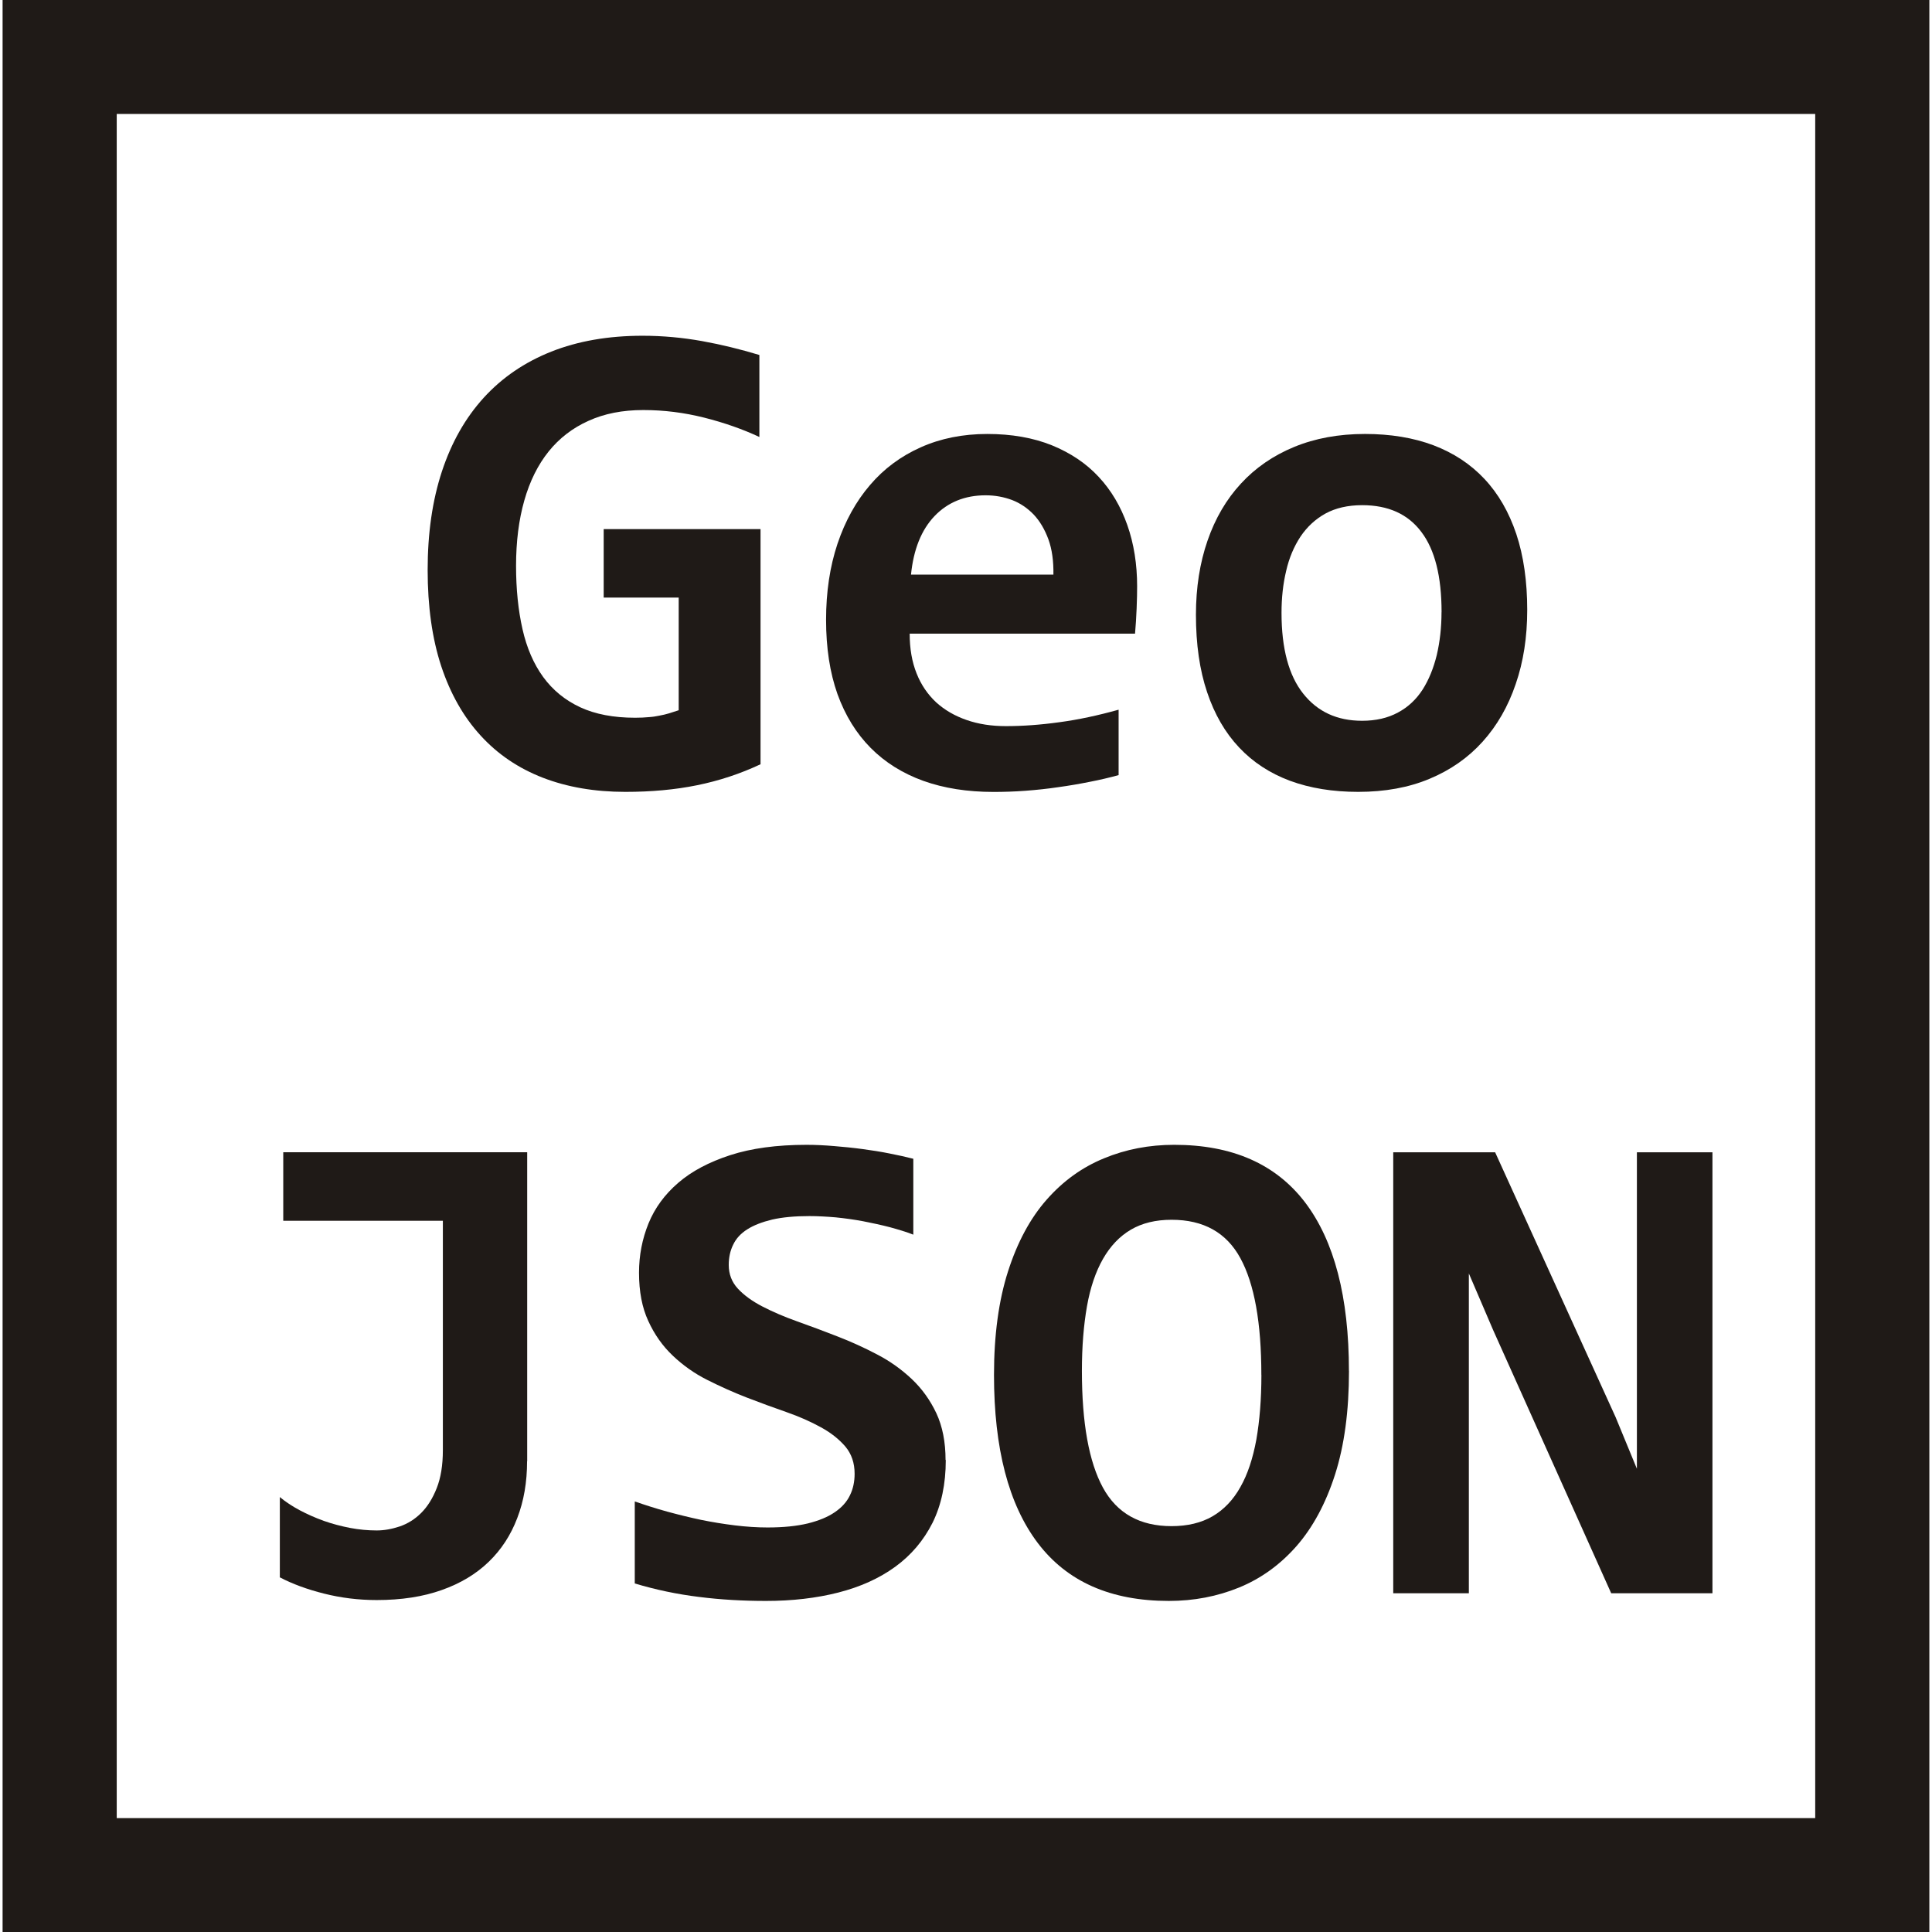 <?xml version="1.0" encoding="UTF-8"?>
<!DOCTYPE svg PUBLIC "-//W3C//DTD SVG 1.1//EN" "http://www.w3.org/Graphics/SVG/1.1/DTD/svg11.dtd">
<!-- Creator: CorelDRAW -->
<svg xmlns="http://www.w3.org/2000/svg" xml:space="preserve" width="35px" height="35px" style="shape-rendering:geometricPrecision; text-rendering:geometricPrecision; image-rendering:optimizeQuality; fill-rule:evenodd; clip-rule:evenodd"
viewBox="0 0 34.96 35.055"
 xmlns:xlink="http://www.w3.org/1999/xlink">
 <defs>
  <style type="text/css">
   <![CDATA[
    .str0 {stroke:#1F1A17;stroke-width:2.071}
    .fil0 {fill:none}
    .fil1 {fill:#1F1A17;fill-rule:nonzero}
   ]]>
  </style>
 </defs>
 <g id="Vrstva_x0020_1">
  <g id="_135234120">
   <rect id="_135236472" class="fil0 str0" x="1.035" y="1.032" width="32.889" height="32.992"/>
   <path id="_135259392" class="fil1" d="M10.906 10.843l0 -1.243 2.846 0 0 4.267c-0.366,0.172 -0.75,0.299 -1.149,0.38 -0.401,0.082 -0.836,0.121 -1.304,0.121 -0.556,0 -1.055,-0.086 -1.498,-0.257 -0.443,-0.172 -0.819,-0.426 -1.128,-0.765 -0.311,-0.339 -0.549,-0.759 -0.715,-1.26 -0.165,-0.503 -0.246,-1.085 -0.246,-1.745 0,-0.667 0.086,-1.262 0.259,-1.788 0.174,-0.527 0.426,-0.971 0.759,-1.337 0.334,-0.366 0.742,-0.644 1.225,-0.836 0.485,-0.192 1.036,-0.288 1.657,-0.288 0.368,0 0.725,0.034 1.074,0.096 0.349,0.063 0.698,0.148 1.045,0.253l0 1.488c-0.303,-0.142 -0.637,-0.259 -1.001,-0.351 -0.365,-0.092 -0.733,-0.138 -1.105,-0.138 -0.376,0 -0.708,0.065 -0.995,0.196 -0.288,0.129 -0.529,0.315 -0.723,0.556 -0.194,0.242 -0.341,0.537 -0.441,0.888 -0.1,0.351 -0.15,0.748 -0.15,1.187 0,0.426 0.04,0.809 0.117,1.149 0.077,0.341 0.203,0.631 0.376,0.869 0.174,0.238 0.397,0.42 0.671,0.548 0.274,0.127 0.606,0.19 0.997,0.19 0.094,0 0.176,-0.004 0.246,-0.011 0.069,-0.004 0.134,-0.014 0.194,-0.027 0.063,-0.012 0.121,-0.025 0.176,-0.042 0.054,-0.017 0.113,-0.036 0.174,-0.056l0 -2.044 -1.358 0z"/>
   <path id="_1352593921" class="fil1" d="M20.585 10.64c0,0.102 -0.002,0.234 -0.009,0.399 -0.006,0.163 -0.017,0.316 -0.029,0.458l-4.089 0c0,0.273 0.042,0.514 0.126,0.723 0.083,0.209 0.203,0.382 0.355,0.524 0.155,0.14 0.338,0.246 0.552,0.32 0.215,0.075 0.451,0.111 0.713,0.111 0.303,0 0.627,-0.023 0.971,-0.071 0.345,-0.046 0.702,-0.123 1.074,-0.227l0 1.187c-0.159,0.043 -0.332,0.085 -0.52,0.121 -0.188,0.038 -0.38,0.071 -0.577,0.098 -0.194,0.029 -0.393,0.05 -0.593,0.065 -0.198,0.015 -0.393,0.021 -0.581,0.021 -0.474,0 -0.899,-0.067 -1.273,-0.201 -0.376,-0.136 -0.693,-0.334 -0.955,-0.598 -0.261,-0.263 -0.462,-0.589 -0.602,-0.976 -0.138,-0.389 -0.207,-0.838 -0.207,-1.348 0,-0.505 0.069,-0.965 0.207,-1.379 0.14,-0.416 0.337,-0.771 0.59,-1.066 0.253,-0.297 0.56,-0.524 0.921,-0.685 0.36,-0.161 0.763,-0.242 1.208,-0.242 0.441,0 0.832,0.069 1.17,0.205 0.338,0.138 0.623,0.328 0.85,0.573 0.228,0.244 0.401,0.537 0.52,0.875 0.119,0.338 0.178,0.71 0.178,1.114zm-1.519 -0.213c0.004,-0.246 -0.025,-0.459 -0.09,-0.639 -0.067,-0.182 -0.155,-0.332 -0.268,-0.452 -0.113,-0.117 -0.242,-0.205 -0.391,-0.263 -0.15,-0.056 -0.309,-0.086 -0.481,-0.086 -0.376,0 -0.686,0.126 -0.926,0.376 -0.24,0.251 -0.382,0.606 -0.428,1.063l2.583 0z"/>
   <path id="_13525939212" class="fil1" d="M27.663 11.069c0,0.491 -0.069,0.938 -0.209,1.343 -0.138,0.407 -0.338,0.754 -0.6,1.045 -0.261,0.29 -0.581,0.514 -0.961,0.673 -0.378,0.159 -0.811,0.238 -1.297,0.238 -0.462,0 -0.873,-0.067 -1.237,-0.201 -0.364,-0.136 -0.671,-0.336 -0.923,-0.604 -0.253,-0.268 -0.447,-0.602 -0.581,-1.003 -0.136,-0.403 -0.203,-0.871 -0.203,-1.406 0,-0.493 0.071,-0.942 0.211,-1.346 0.14,-0.405 0.343,-0.75 0.606,-1.034 0.263,-0.286 0.585,-0.508 0.964,-0.664 0.38,-0.157 0.809,-0.236 1.287,-0.236 0.464,0 0.879,0.069 1.241,0.205 0.363,0.138 0.673,0.341 0.925,0.61 0.253,0.269 0.445,0.602 0.579,1.001 0.132,0.397 0.198,0.857 0.198,1.379zm-1.554 0.038c0,-0.646 -0.121,-1.131 -0.366,-1.454 -0.242,-0.324 -0.6,-0.487 -1.074,-0.487 -0.261,0 -0.483,0.052 -0.667,0.152 -0.184,0.102 -0.334,0.242 -0.454,0.42 -0.117,0.178 -0.205,0.384 -0.259,0.621 -0.057,0.238 -0.084,0.491 -0.084,0.761 0,0.648 0.132,1.137 0.393,1.465 0.261,0.33 0.616,0.493 1.07,0.493 0.249,0 0.466,-0.05 0.65,-0.15 0.184,-0.098 0.332,-0.238 0.447,-0.416 0.113,-0.178 0.198,-0.387 0.257,-0.627 0.056,-0.24 0.086,-0.5 0.086,-0.777z"/>
   <path id="_135259392123" class="fil1" d="M9.516 26.514c0,0.376 -0.058,0.719 -0.178,1.03 -0.117,0.309 -0.29,0.575 -0.52,0.796 -0.228,0.22 -0.512,0.391 -0.85,0.51 -0.338,0.121 -0.732,0.182 -1.181,0.182 -0.33,0 -0.65,-0.04 -0.955,-0.117 -0.307,-0.077 -0.575,-0.176 -0.802,-0.295l0 -1.457c0.102,0.086 0.222,0.165 0.358,0.238 0.138,0.073 0.284,0.138 0.439,0.194 0.155,0.055 0.313,0.096 0.476,0.128 0.163,0.031 0.326,0.046 0.485,0.046 0.134,0 0.274,-0.025 0.418,-0.073 0.146,-0.05 0.276,-0.132 0.389,-0.245 0.115,-0.115 0.209,-0.265 0.282,-0.451 0.073,-0.184 0.111,-0.414 0.111,-0.687l0 -4.163 -2.896 0 0 -1.243 4.426 0 0 5.606z"/>
   <path id="_1352593921234" class="fil1" d="M17.113 26.491c0,0.437 -0.08,0.815 -0.24,1.139 -0.163,0.322 -0.387,0.587 -0.677,0.798 -0.29,0.211 -0.635,0.366 -1.034,0.468 -0.401,0.102 -0.838,0.152 -1.31,0.152 -0.42,0 -0.828,-0.023 -1.218,-0.073 -0.393,-0.048 -0.779,-0.129 -1.164,-0.244l0 -1.488c0.188,0.065 0.384,0.128 0.587,0.184 0.205,0.056 0.409,0.106 0.616,0.15 0.205,0.042 0.411,0.075 0.614,0.1 0.205,0.025 0.403,0.038 0.593,0.038 0.286,0 0.529,-0.025 0.729,-0.073 0.201,-0.05 0.364,-0.117 0.489,-0.203 0.127,-0.086 0.219,-0.188 0.276,-0.307 0.058,-0.117 0.085,-0.249 0.085,-0.391 0,-0.197 -0.056,-0.36 -0.167,-0.493 -0.113,-0.132 -0.261,-0.251 -0.445,-0.351 -0.184,-0.102 -0.393,-0.194 -0.627,-0.276 -0.234,-0.082 -0.474,-0.169 -0.717,-0.263 -0.242,-0.094 -0.481,-0.201 -0.717,-0.32 -0.234,-0.117 -0.443,-0.266 -0.627,-0.441 -0.184,-0.174 -0.332,-0.384 -0.443,-0.627 -0.113,-0.242 -0.169,-0.535 -0.169,-0.877 0,-0.316 0.058,-0.612 0.172,-0.894 0.115,-0.282 0.295,-0.527 0.539,-0.737 0.244,-0.211 0.56,-0.378 0.942,-0.502 0.384,-0.125 0.846,-0.188 1.389,-0.188 0.159,0 0.326,0.008 0.5,0.023 0.173,0.014 0.345,0.031 0.514,0.054 0.169,0.023 0.332,0.048 0.489,0.08 0.159,0.031 0.303,0.063 0.432,0.096l0 1.377c-0.13,-0.051 -0.274,-0.094 -0.428,-0.136 -0.155,-0.04 -0.316,-0.075 -0.481,-0.107 -0.165,-0.031 -0.332,-0.054 -0.5,-0.071 -0.167,-0.014 -0.326,-0.023 -0.476,-0.023 -0.265,0 -0.491,0.021 -0.675,0.063 -0.182,0.044 -0.334,0.102 -0.452,0.177 -0.119,0.075 -0.205,0.169 -0.257,0.28 -0.054,0.109 -0.08,0.232 -0.08,0.366 0,0.167 0.055,0.312 0.167,0.432 0.113,0.121 0.261,0.228 0.447,0.324 0.186,0.096 0.395,0.186 0.631,0.27 0.234,0.083 0.474,0.173 0.721,0.269 0.249,0.096 0.489,0.205 0.723,0.328 0.234,0.121 0.445,0.272 0.631,0.447 0.186,0.176 0.334,0.382 0.447,0.621 0.111,0.238 0.167,0.522 0.167,0.848z"/>
   <path id="_13525939212345" class="fil1" d="M24.429 24.874c0,0.727 -0.084,1.354 -0.253,1.881 -0.169,0.527 -0.403,0.959 -0.698,1.297 -0.297,0.338 -0.644,0.589 -1.041,0.752 -0.399,0.163 -0.823,0.244 -1.277,0.244 -1.053,0 -1.845,-0.349 -2.376,-1.049 -0.531,-0.7 -0.796,-1.718 -0.796,-3.053 0,-0.725 0.086,-1.352 0.255,-1.879 0.169,-0.527 0.401,-0.959 0.698,-1.297 0.297,-0.338 0.643,-0.589 1.041,-0.752 0.397,-0.165 0.823,-0.246 1.276,-0.246 1.053,0 1.845,0.349 2.376,1.047 0.529,0.698 0.794,1.718 0.794,3.055zm-1.59 0.073c0,-0.947 -0.127,-1.653 -0.38,-2.117 -0.253,-0.466 -0.669,-0.698 -1.249,-0.698 -0.288,0 -0.535,0.06 -0.739,0.18 -0.205,0.121 -0.372,0.297 -0.506,0.531 -0.132,0.232 -0.23,0.518 -0.29,0.859 -0.06,0.341 -0.092,0.731 -0.092,1.172 0,0.947 0.128,1.653 0.382,2.119 0.255,0.466 0.671,0.698 1.245,0.698 0.29,0 0.539,-0.06 0.744,-0.179 0.207,-0.121 0.376,-0.299 0.505,-0.531 0.132,-0.232 0.226,-0.518 0.289,-0.859 0.06,-0.343 0.092,-0.734 0.092,-1.174z"/>
   <polygon id="_135259392123456" class="fil1" points="29.187,28.909 27.045,24.134 26.604,23.106 26.604,26.424 26.604,28.909 25.232,28.909 25.232,20.908 27.081,20.908 29.267,25.714 29.653,26.65 29.653,23.119 29.653,20.908 31.024,20.908 31.024,28.909 "/>
  </g>
 </g>
</svg>
